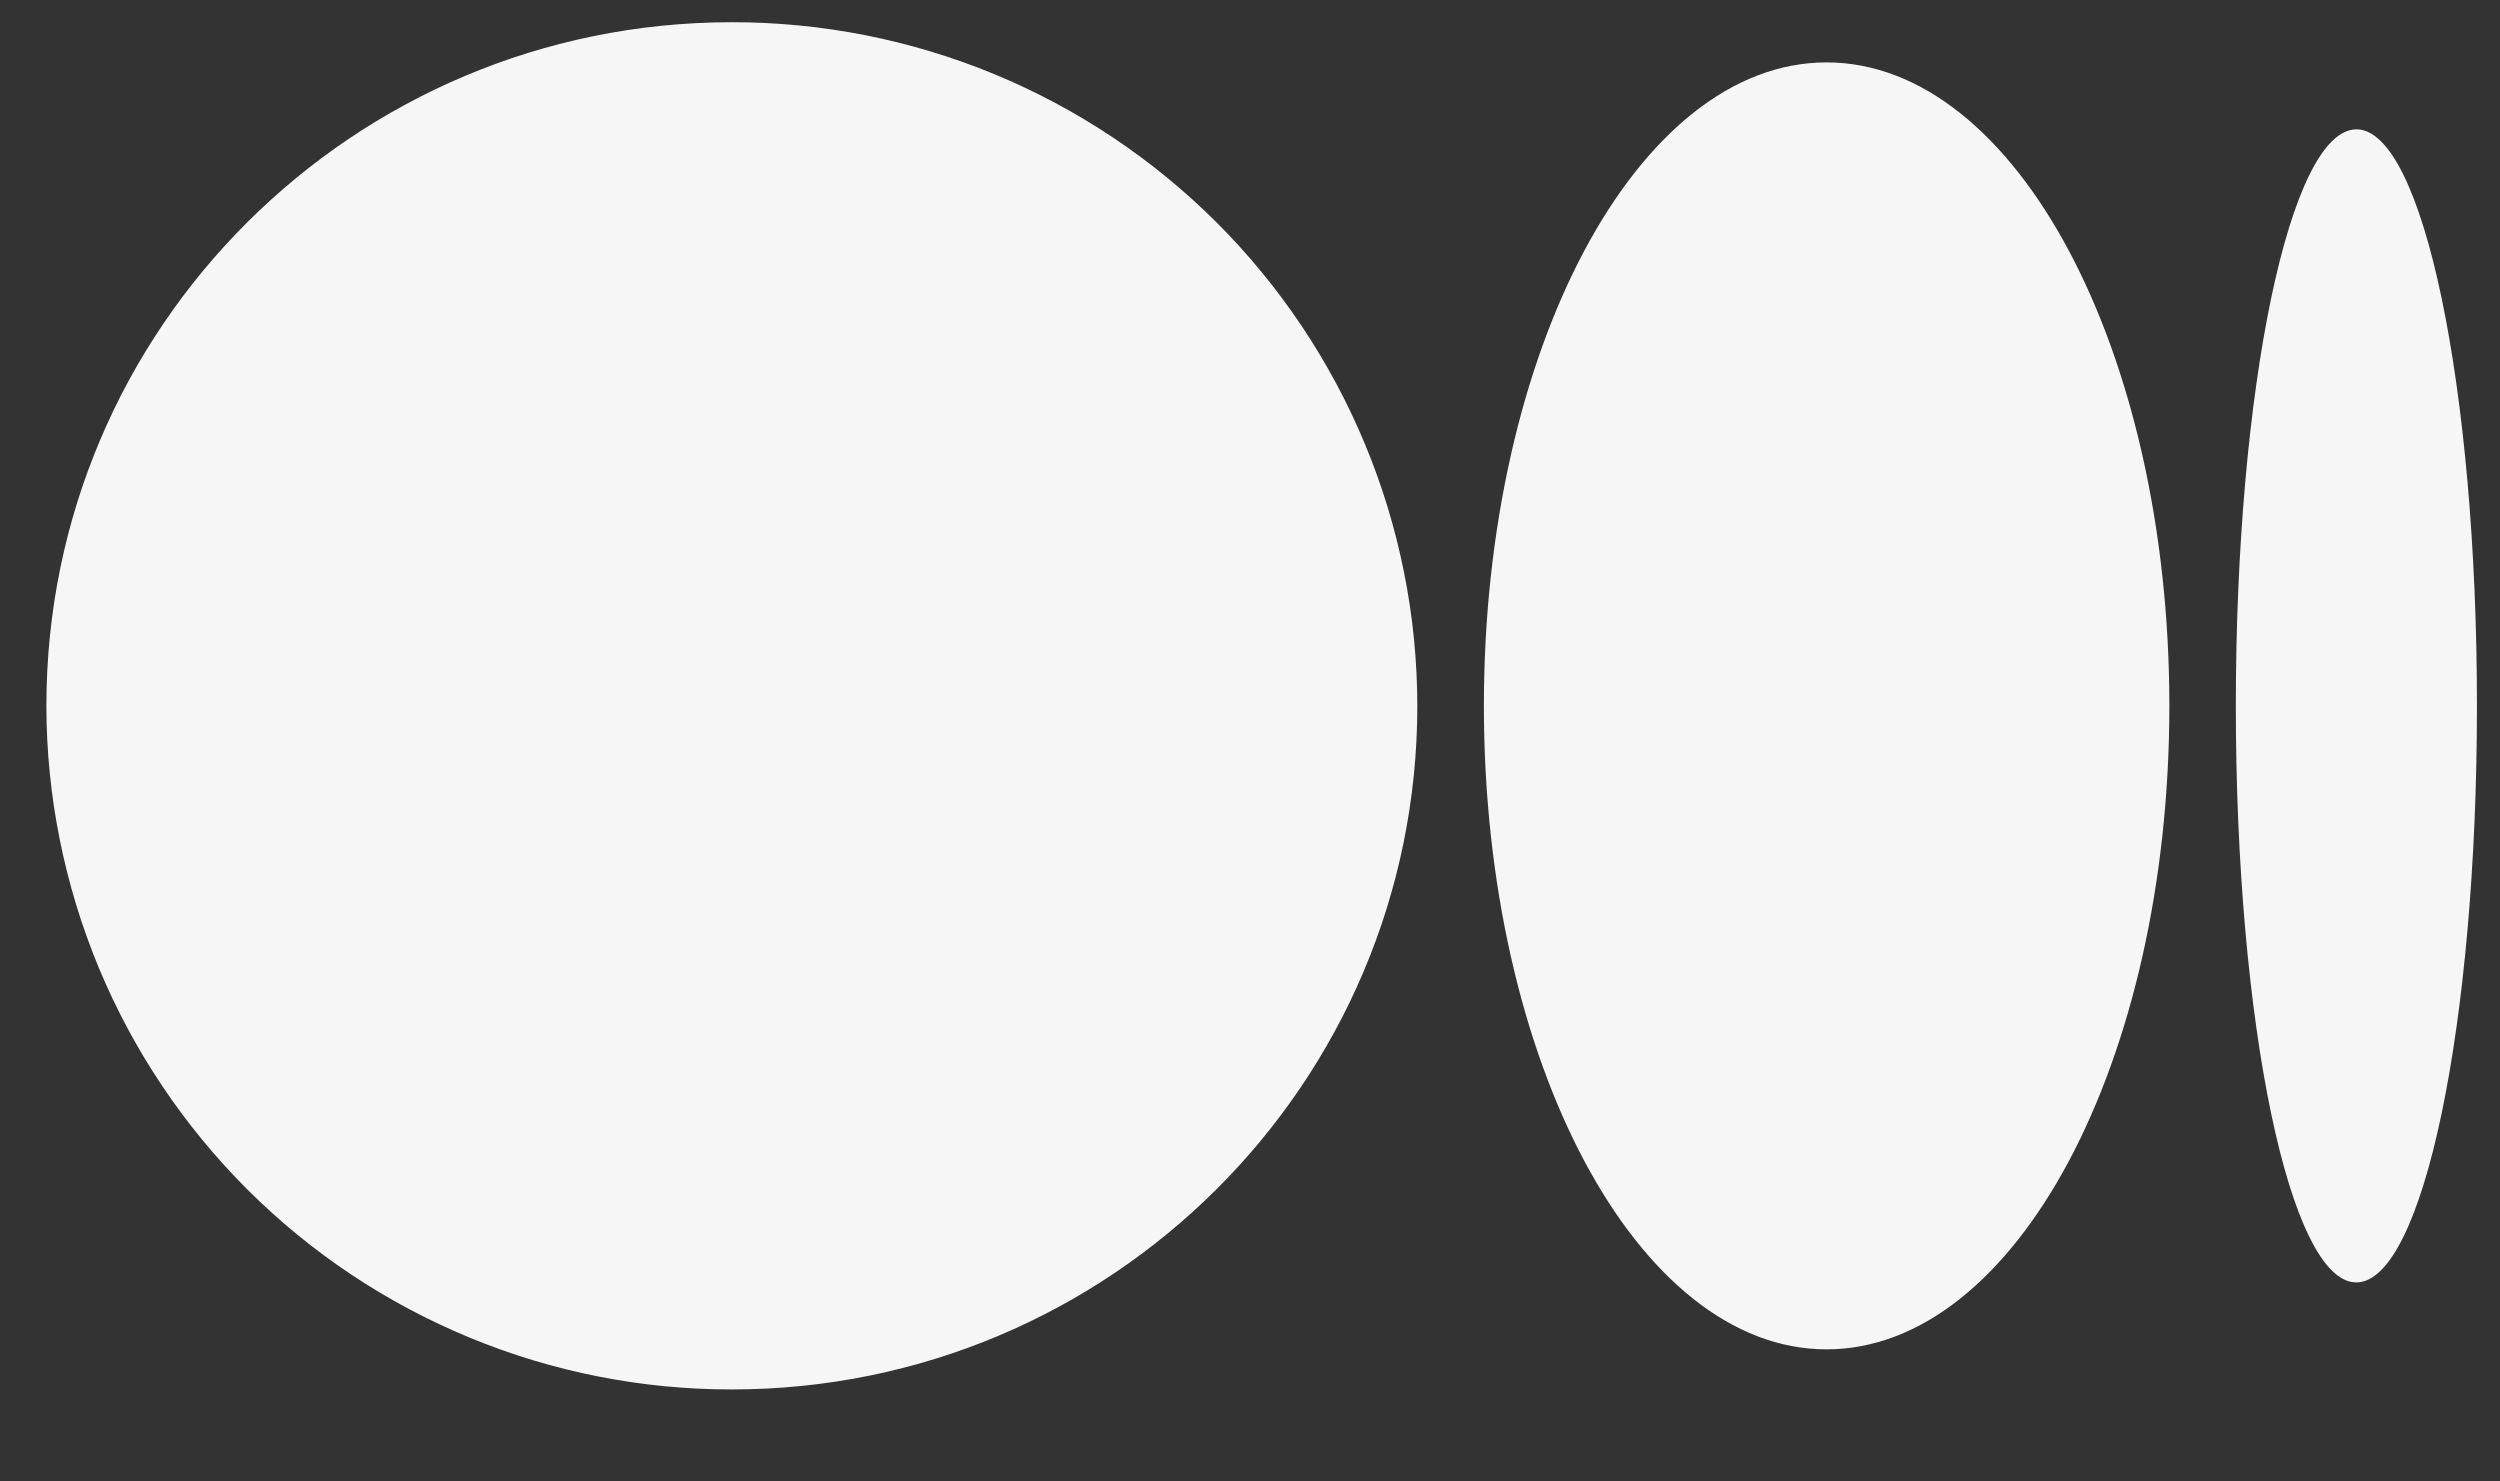 <svg width="27" height="16" viewBox="0 0 27 16" fill="none" xmlns="http://www.w3.org/2000/svg">
<rect x="0" y="0" width="27" height="16" fill="#333333" stroke="none"/>
<path d="M15.307 7.623C15.307 11.7 11.993 15.006 7.903 15.006C6.933 15.007 5.971 14.818 5.074 14.447C4.176 14.077 3.36 13.533 2.673 12.848C1.986 12.162 1.44 11.348 1.067 10.452C0.695 9.555 0.502 8.594 0.501 7.623C0.501 3.545 3.815 0.24 7.903 0.24C8.874 0.239 9.836 0.429 10.734 0.799C11.631 1.169 12.447 1.713 13.135 2.398C13.822 3.084 14.368 3.898 14.741 4.795C15.114 5.691 15.306 6.652 15.307 7.623ZM23.429 7.623C23.429 11.462 21.772 14.573 19.727 14.573C17.683 14.573 16.026 11.461 16.026 7.623C16.026 3.784 17.683 0.674 19.727 0.674C21.772 0.674 23.429 3.786 23.429 7.623ZM26.751 7.623C26.751 11.062 26.168 13.85 25.448 13.85C24.73 13.85 24.147 11.06 24.147 7.623C24.147 4.185 24.73 1.397 25.45 1.397C26.168 1.397 26.751 4.185 26.751 7.623Z" fill="#F6F6F6"/>
</svg>
